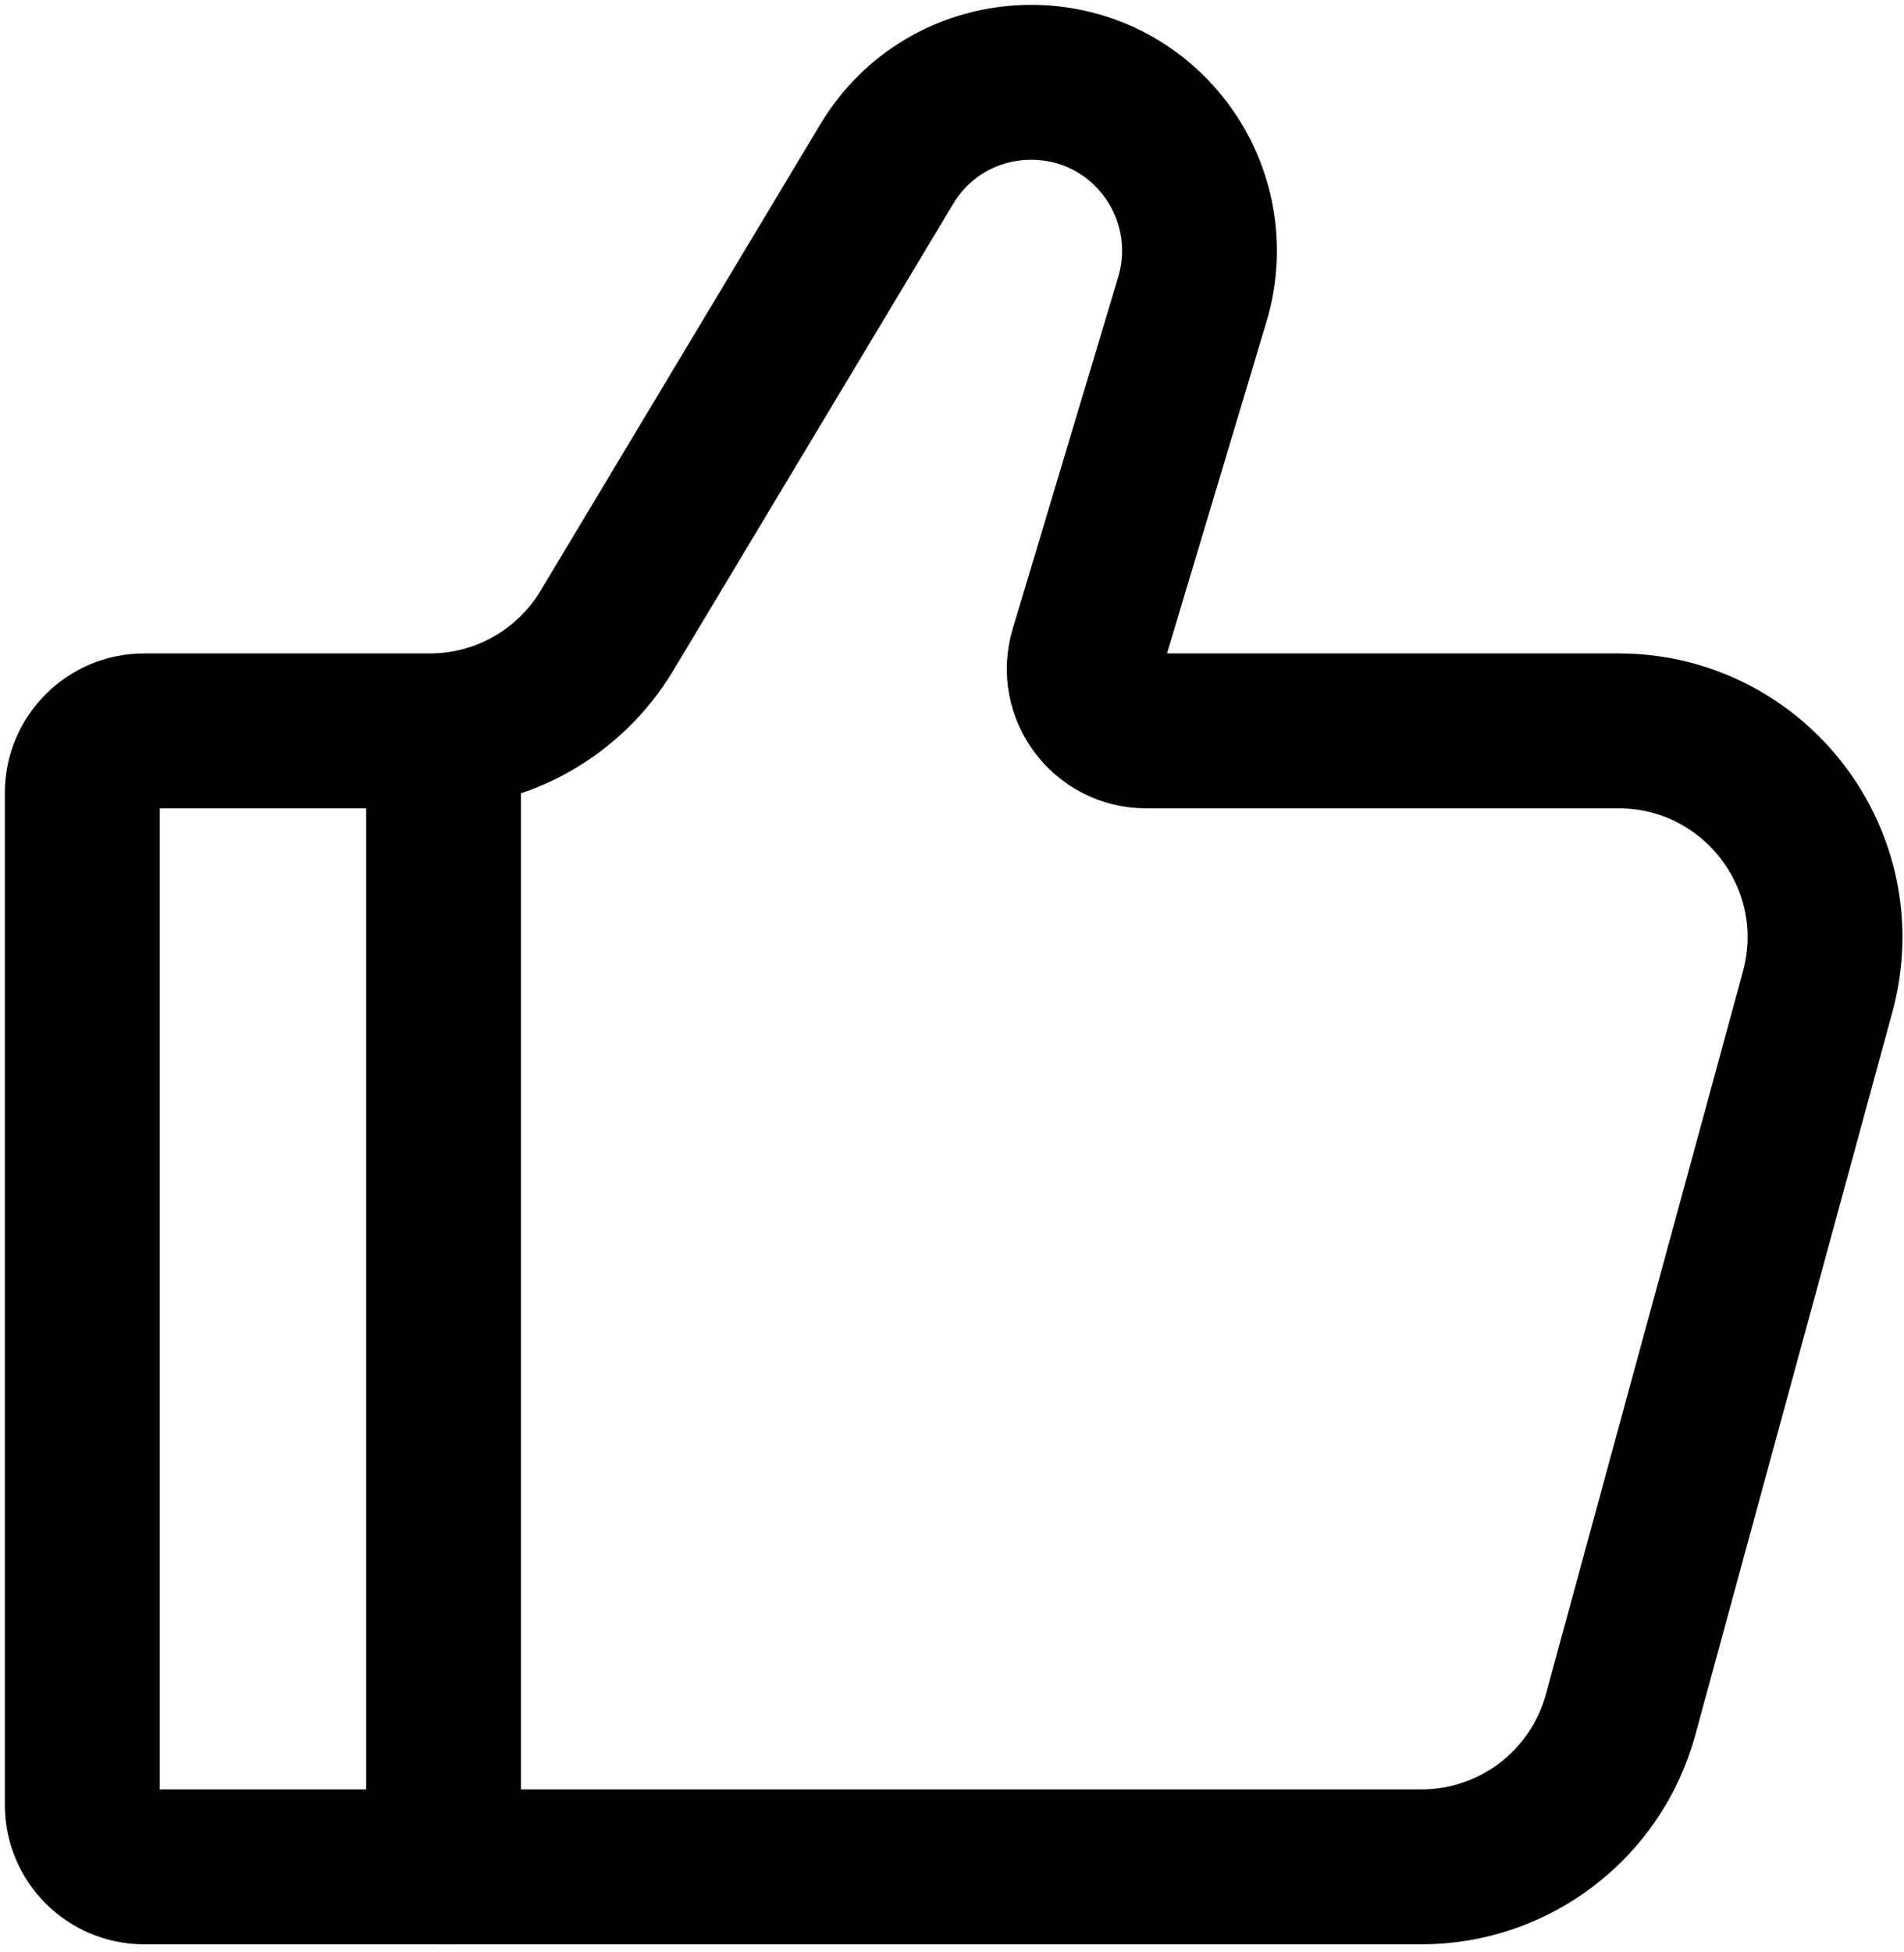 <svg width="162" height="166" viewBox="0 0 162 166" fill="none" xmlns="http://www.w3.org/2000/svg">
<path d="M120.939 158.777H12.27C9.359 158.777 7 156.418 7 153.507V67.432C7 64.521 9.359 62.162 12.27 62.162H36.578C42.749 62.162 48.467 58.924 51.641 53.633L75.447 13.956C80.585 5.395 92.683 4.581 98.92 12.377C101.86 16.052 102.808 20.937 101.455 25.444L92.475 55.377C91.461 58.759 93.993 62.162 97.523 62.162H137.707C149.289 62.162 157.702 73.176 154.654 84.35L137.886 145.832C135.802 153.475 128.86 158.777 120.939 158.777Z" stroke="black" stroke-width="13.175" stroke-linecap="round"/>
<path d="M37.741 158.777V62.162" stroke="black" stroke-width="13.175" stroke-linecap="round" stroke-linejoin="round"/>
</svg>
